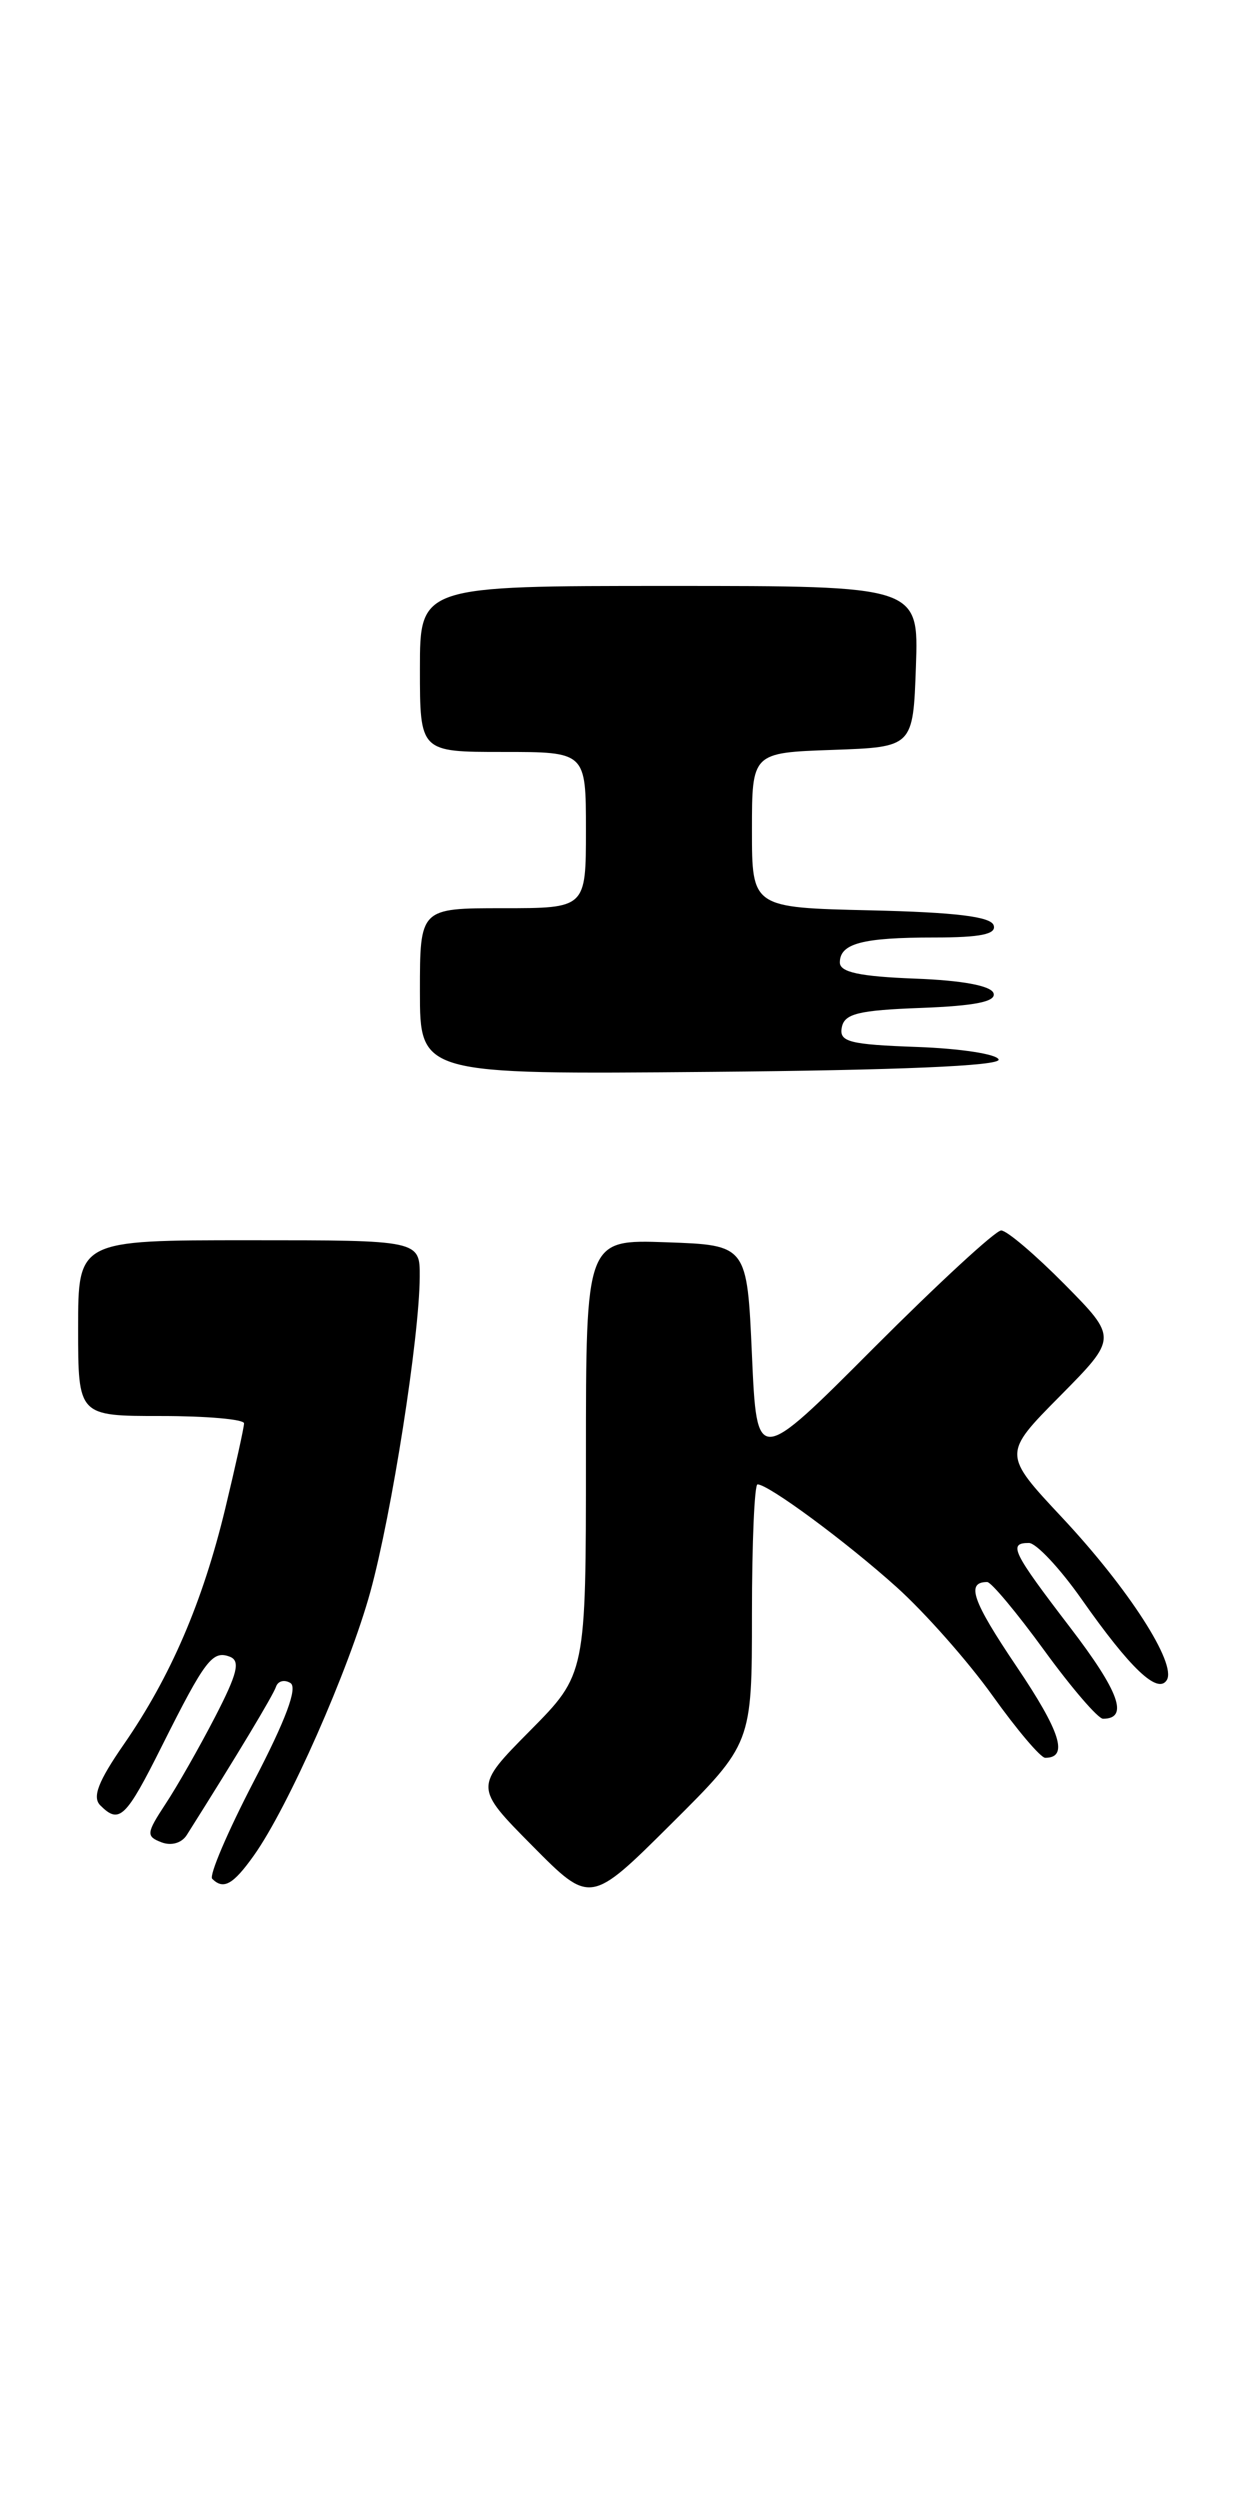 <?xml version="1.0" encoding="UTF-8" standalone="no"?>
<!DOCTYPE svg PUBLIC "-//W3C//DTD SVG 1.1//EN" "http://www.w3.org/Graphics/SVG/1.1/DTD/svg11.dtd" >
<svg xmlns="http://www.w3.org/2000/svg" xmlns:xlink="http://www.w3.org/1999/xlink" version="1.1" viewBox="0 0 128 256">
 <g >
 <path fill="currentColor"
d=" M 77.00 165.27 C 77.00 157.97 77.26 152.00 77.57 152.00 C 78.69 152.00 86.63 157.86 91.81 162.52 C 94.71 165.13 99.13 170.13 101.63 173.63 C 104.13 177.13 106.56 180.00 107.03 180.00 C 109.45 180.00 108.61 177.34 104.09 170.64 C 99.56 163.92 98.89 162.00 101.09 162.00 C 101.50 162.00 104.13 165.15 106.93 169.00 C 109.73 172.85 112.44 176.00 112.95 176.00 C 115.62 176.00 114.61 173.22 109.58 166.65 C 103.66 158.91 103.21 158.00 105.36 158.00 C 106.10 158.00 108.53 160.59 110.75 163.75 C 115.74 170.86 118.55 173.53 119.48 172.04 C 120.51 170.36 115.57 162.68 108.78 155.42 C 102.67 148.89 102.67 148.89 108.55 142.95 C 114.43 137.00 114.43 137.00 109.00 131.50 C 106.01 128.48 103.10 126.00 102.52 126.00 C 101.94 126.00 96.08 131.41 89.48 138.02 C 77.50 150.04 77.50 150.04 77.00 138.77 C 76.50 127.50 76.50 127.50 68.25 127.21 C 60.00 126.92 60.00 126.92 60.00 149.18 C 60.00 171.44 60.00 171.44 54.28 177.22 C 48.56 183.00 48.56 183.00 54.51 189.01 C 60.45 195.01 60.45 195.01 68.72 186.78 C 77.00 178.54 77.00 178.54 77.00 165.27 Z  M 25.99 190.01 C 29.51 185.07 35.74 170.95 37.93 162.98 C 40.12 154.99 42.95 136.93 42.98 130.75 C 43.00 127.00 43.00 127.00 25.50 127.00 C 8.00 127.00 8.00 127.00 8.00 136.00 C 8.00 145.00 8.00 145.00 16.50 145.00 C 21.18 145.00 25.00 145.34 24.99 145.75 C 24.99 146.16 24.12 150.10 23.06 154.50 C 20.75 164.06 17.48 171.68 12.68 178.62 C 10.05 182.42 9.43 184.03 10.27 184.87 C 12.22 186.82 12.88 186.19 16.60 178.75 C 21.01 169.95 21.76 168.97 23.54 169.65 C 24.64 170.08 24.31 171.39 22.01 175.84 C 20.40 178.95 18.12 182.96 16.94 184.74 C 14.98 187.73 14.95 188.04 16.53 188.65 C 17.54 189.04 18.61 188.73 19.13 187.90 C 24.34 179.65 27.96 173.61 28.26 172.73 C 28.46 172.13 29.12 171.96 29.74 172.34 C 30.50 172.81 29.27 176.11 25.99 182.41 C 23.31 187.57 21.39 192.06 21.73 192.39 C 22.88 193.54 23.87 192.99 25.99 190.01 Z  M 102.26 108.50 C 102.12 107.95 98.38 107.37 93.94 107.21 C 86.96 106.96 85.91 106.69 86.20 105.21 C 86.46 103.80 87.90 103.45 94.33 103.21 C 99.88 103.00 102.02 102.56 101.74 101.71 C 101.49 100.94 98.54 100.39 93.67 100.21 C 88.04 99.99 86.00 99.56 86.00 98.56 C 86.00 96.61 88.31 96.00 95.67 96.00 C 100.42 96.00 102.06 95.66 101.75 94.75 C 101.46 93.86 97.81 93.42 89.17 93.22 C 77.00 92.94 77.00 92.94 77.00 85.01 C 77.00 77.08 77.00 77.08 85.25 76.79 C 93.50 76.50 93.50 76.50 93.79 68.25 C 94.08 60.00 94.08 60.00 68.54 60.00 C 43.00 60.00 43.00 60.00 43.00 68.50 C 43.00 77.00 43.00 77.00 51.50 77.00 C 60.00 77.00 60.00 77.00 60.00 85.00 C 60.00 93.00 60.00 93.00 51.50 93.00 C 43.00 93.00 43.00 93.00 43.00 101.51 C 43.00 110.03 43.00 110.03 72.75 109.76 C 91.95 109.59 102.41 109.15 102.26 108.50 Z "/>
</g>
</svg>